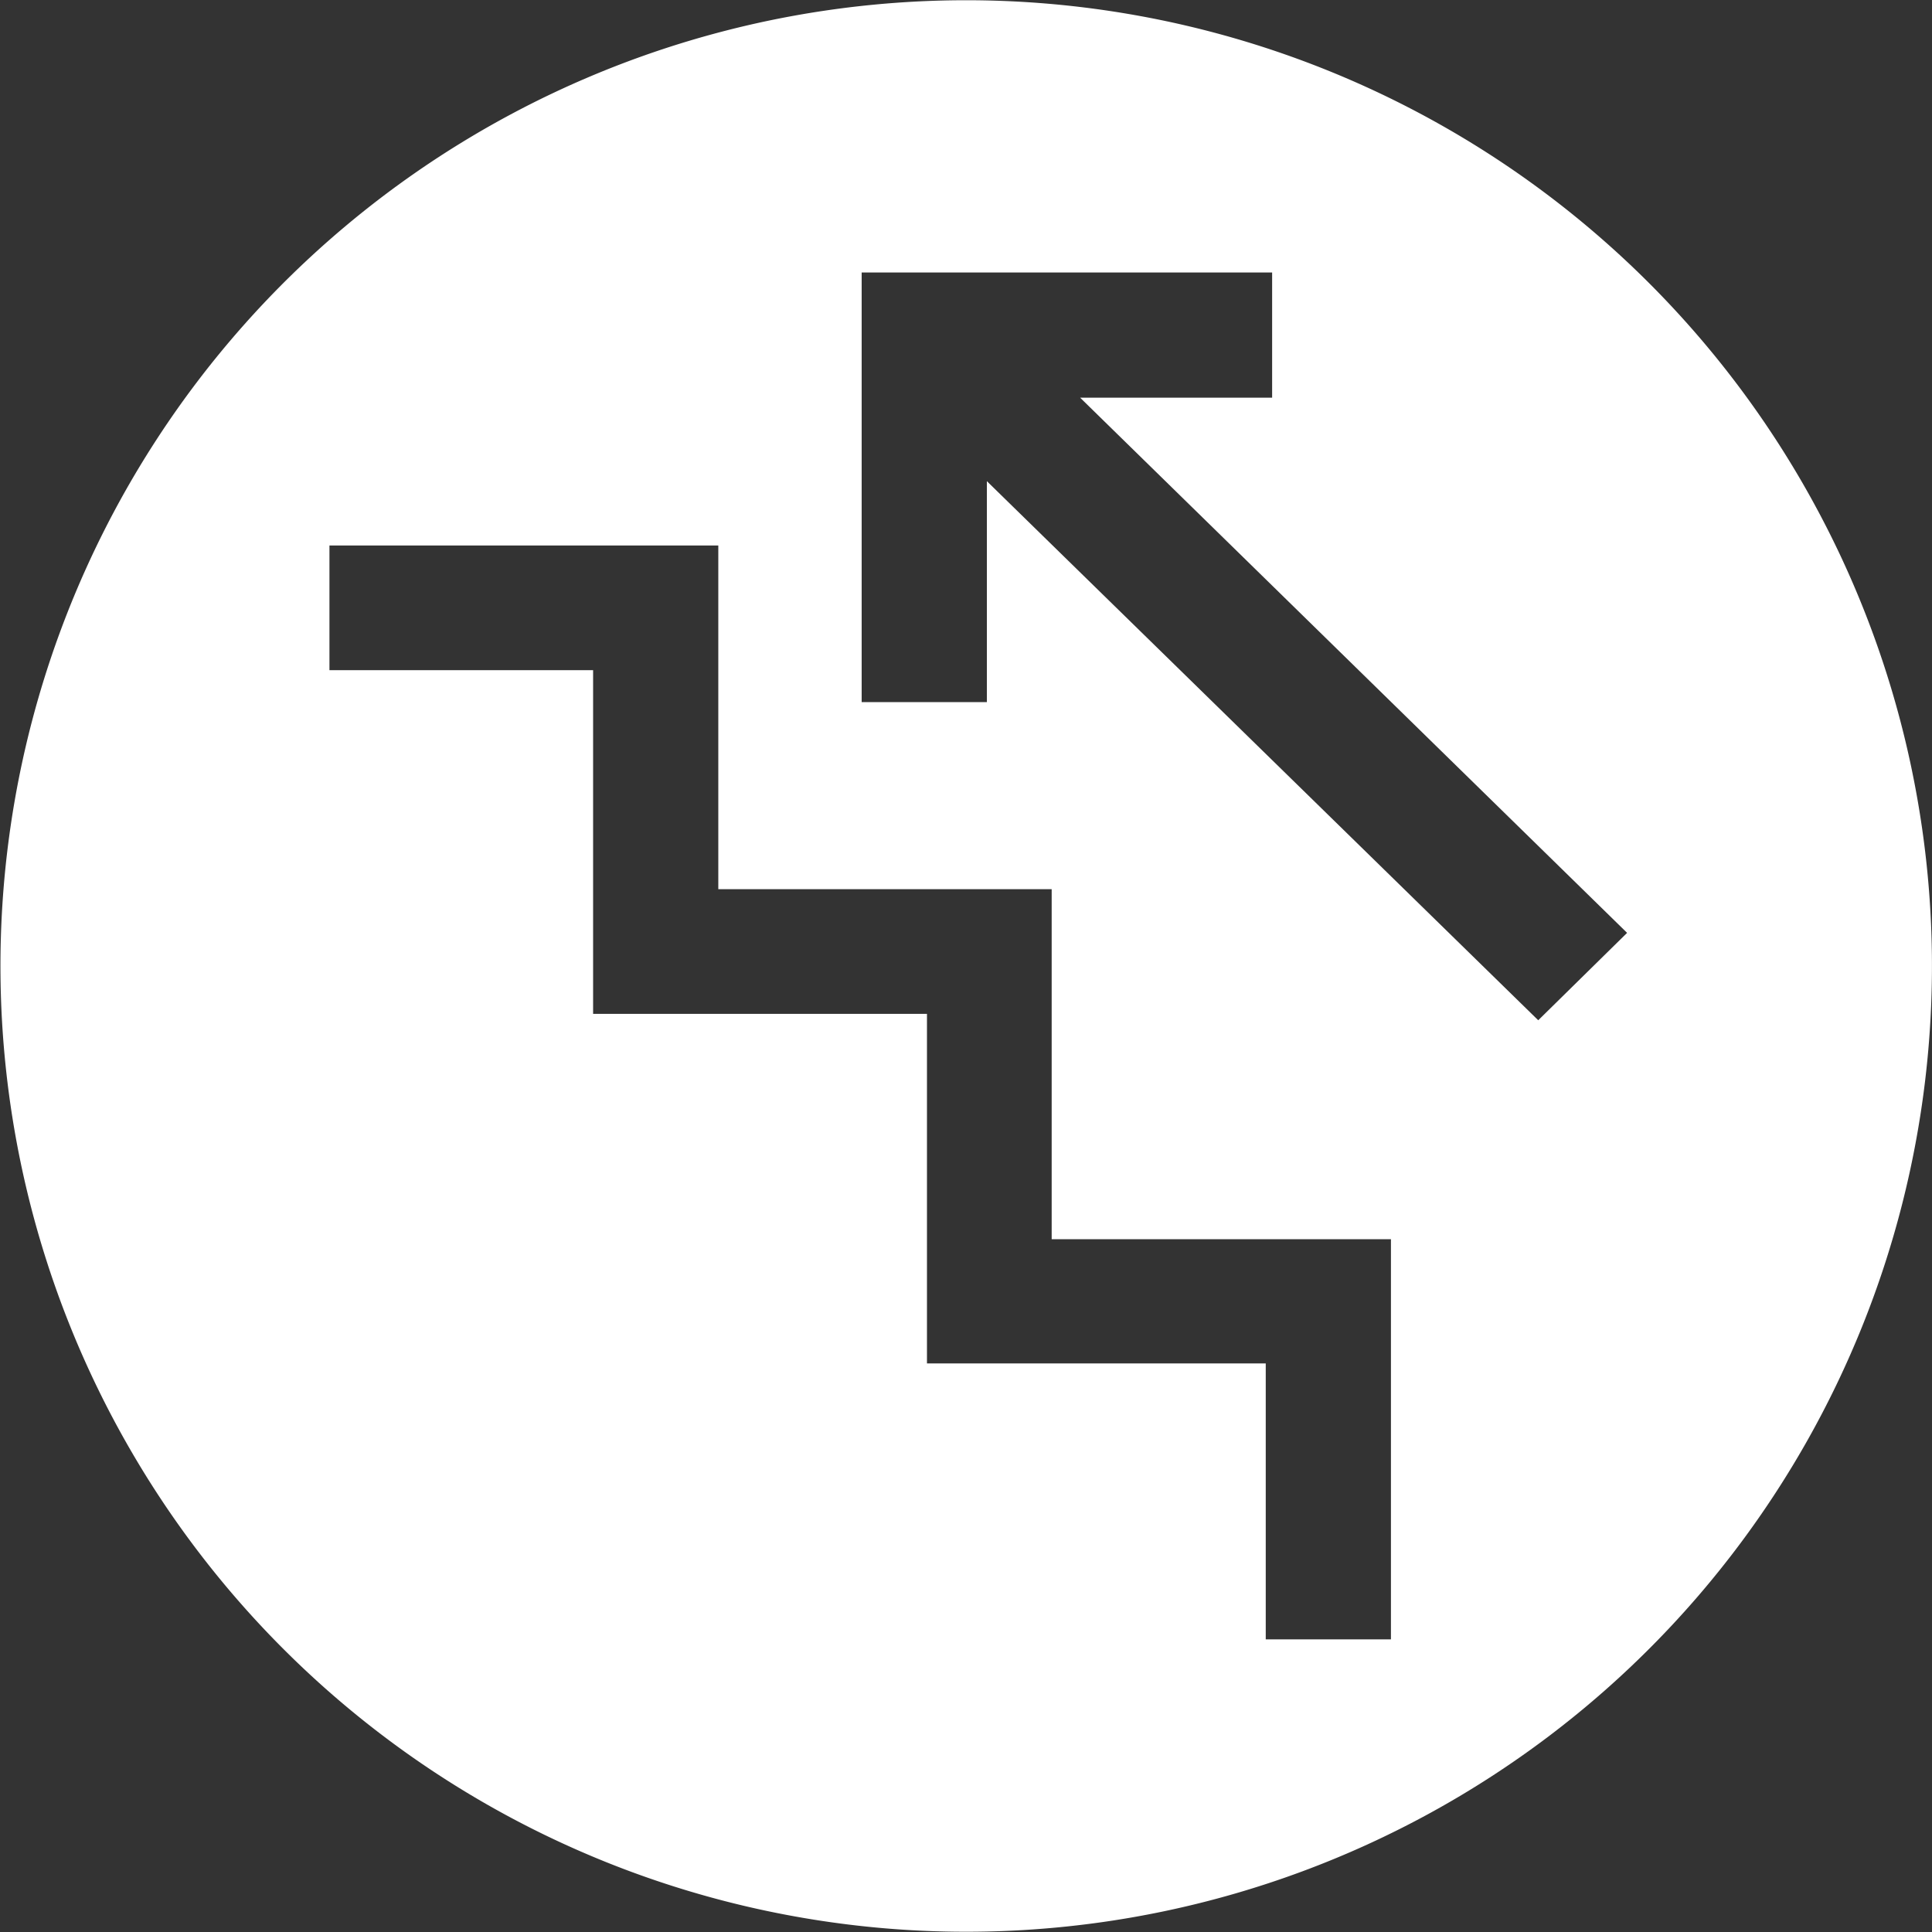 <svg xmlns="http://www.w3.org/2000/svg" viewBox="0 0 39.35 39.35"><rect x="0" y="0" width="39.35" height="39.35" fill="#333333" stroke="none"/><defs><style>.cls-1{fill:#fff;}</style></defs><title>Asset 176</title><g id="Layer_2" data-name="Layer 2"><g id="Layer_1-2" data-name="Layer 1"><path class="cls-1" d="M33.43,5.61a19.67,19.67,0,1,0,.31,27.82A19.67,19.67,0,0,0,33.43,5.61Zm-5.1,27.78H25.78V27.77h-6.9V20.65h-6.8v-7H6.71V11.11h7.92v7h6.79v7.13h6.91Zm3-12.61L20.1,9.8v4.5H17.55V5.55h8.36V8.1H22L33.14,19Z"/></g></g></svg>